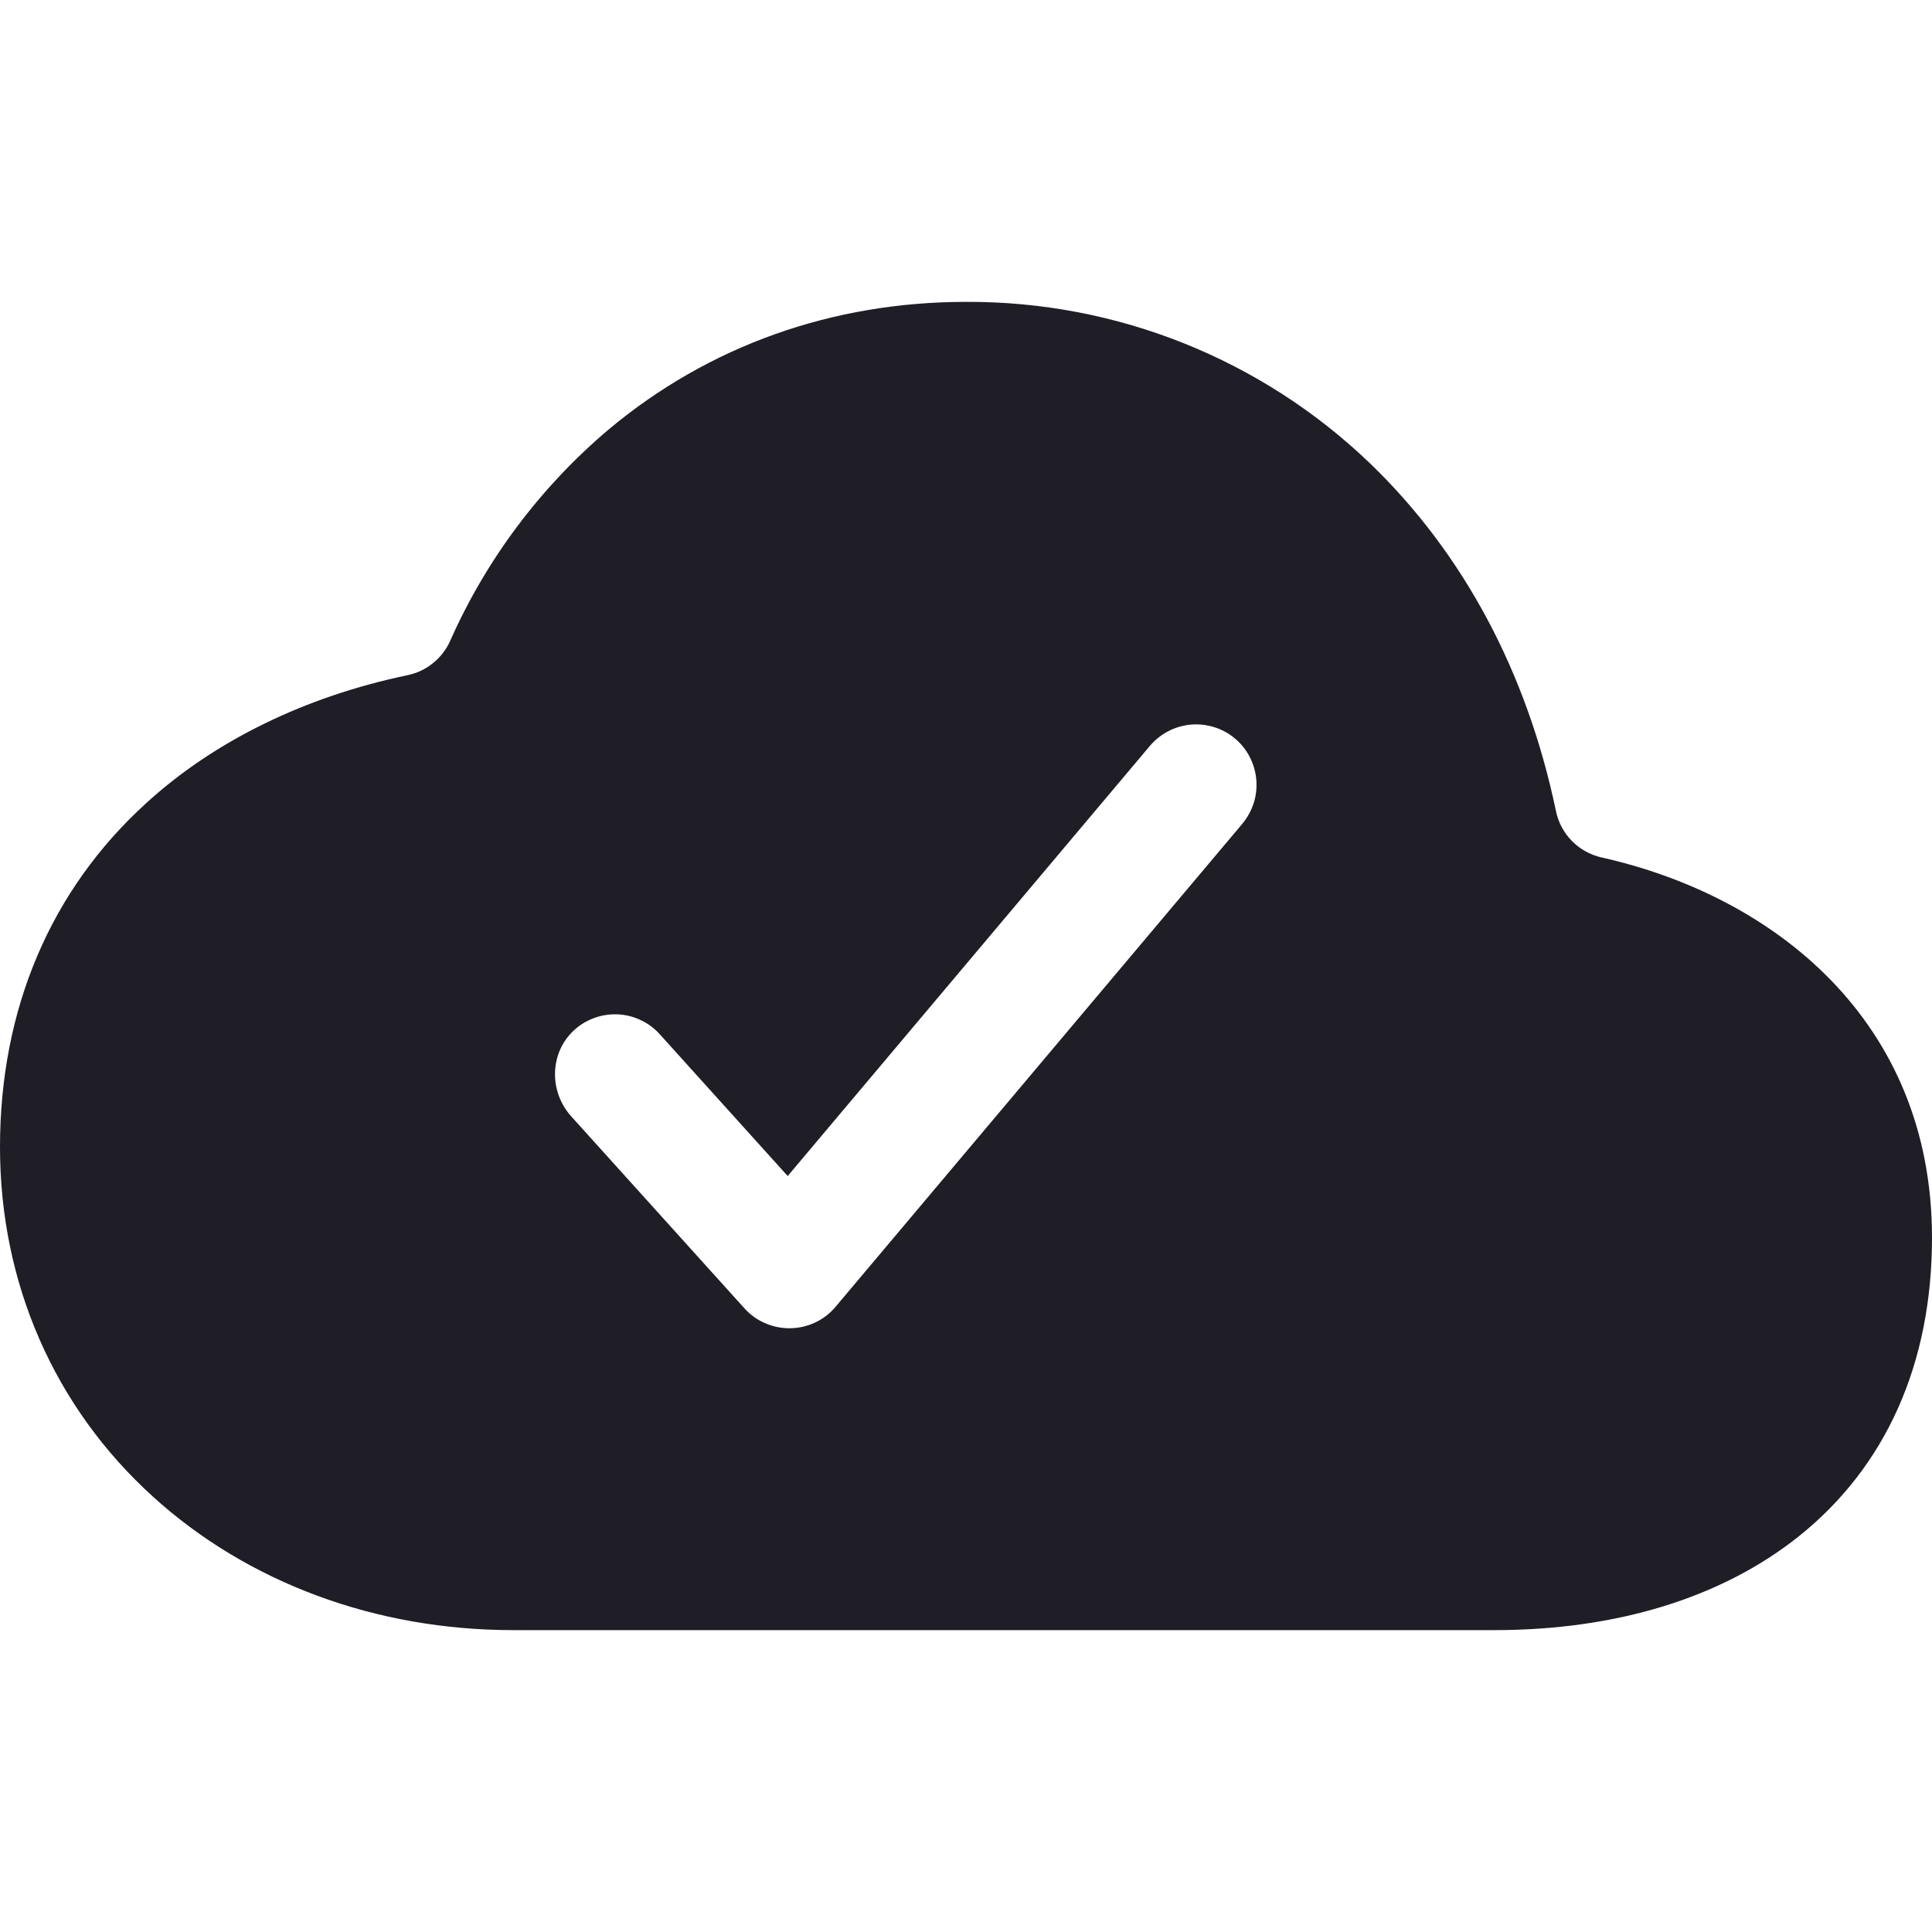<svg width="24" height="24" viewBox="0 0 24 24" fill="none" xmlns="http://www.w3.org/2000/svg">
    <path d="M19.896 10.652C19.755 10.62 19.627 10.549 19.526 10.446C19.425 10.343 19.356 10.213 19.328 10.072C18.968 8.352 18.181 6.877 17.022 5.759C15.673 4.462 13.872 3.741 12 3.75C10.336 3.75 8.801 4.298 7.562 5.334C6.716 6.049 6.042 6.947 5.593 7.959C5.545 8.068 5.471 8.164 5.378 8.238C5.286 8.313 5.177 8.364 5.06 8.388C3.795 8.652 2.666 9.201 1.817 9.976C0.628 11.057 0 12.535 0 14.25C0 15.938 0.674 17.479 1.898 18.59C3.077 19.661 4.667 20.25 6.375 20.25H18.562C20.08 20.25 21.386 19.848 22.34 19.089C23.426 18.224 24 16.94 24 15.375C24 12.677 22.031 11.129 19.896 10.652ZM15.433 10.233L10.38 16.233C10.311 16.316 10.225 16.382 10.128 16.428C10.031 16.474 9.925 16.498 9.818 16.5H9.805C9.7 16.5 9.596 16.478 9.5 16.435C9.404 16.393 9.318 16.331 9.248 16.253L7.096 13.868C6.826 13.569 6.824 13.103 7.11 12.818C7.182 12.746 7.268 12.69 7.363 12.653C7.457 12.615 7.558 12.598 7.66 12.6C7.761 12.603 7.861 12.626 7.953 12.669C8.045 12.711 8.128 12.772 8.196 12.848L9.785 14.609L14.285 9.265C14.349 9.19 14.426 9.128 14.514 9.083C14.601 9.037 14.697 9.01 14.795 9.001C14.893 8.993 14.992 9.004 15.086 9.034C15.18 9.063 15.267 9.111 15.342 9.175C15.418 9.238 15.48 9.316 15.525 9.404C15.57 9.491 15.598 9.587 15.606 9.685C15.615 9.783 15.604 9.882 15.574 9.976C15.544 10.069 15.496 10.157 15.433 10.232L15.433 10.233Z"
          fill="#1F1D25"/>
</svg>
